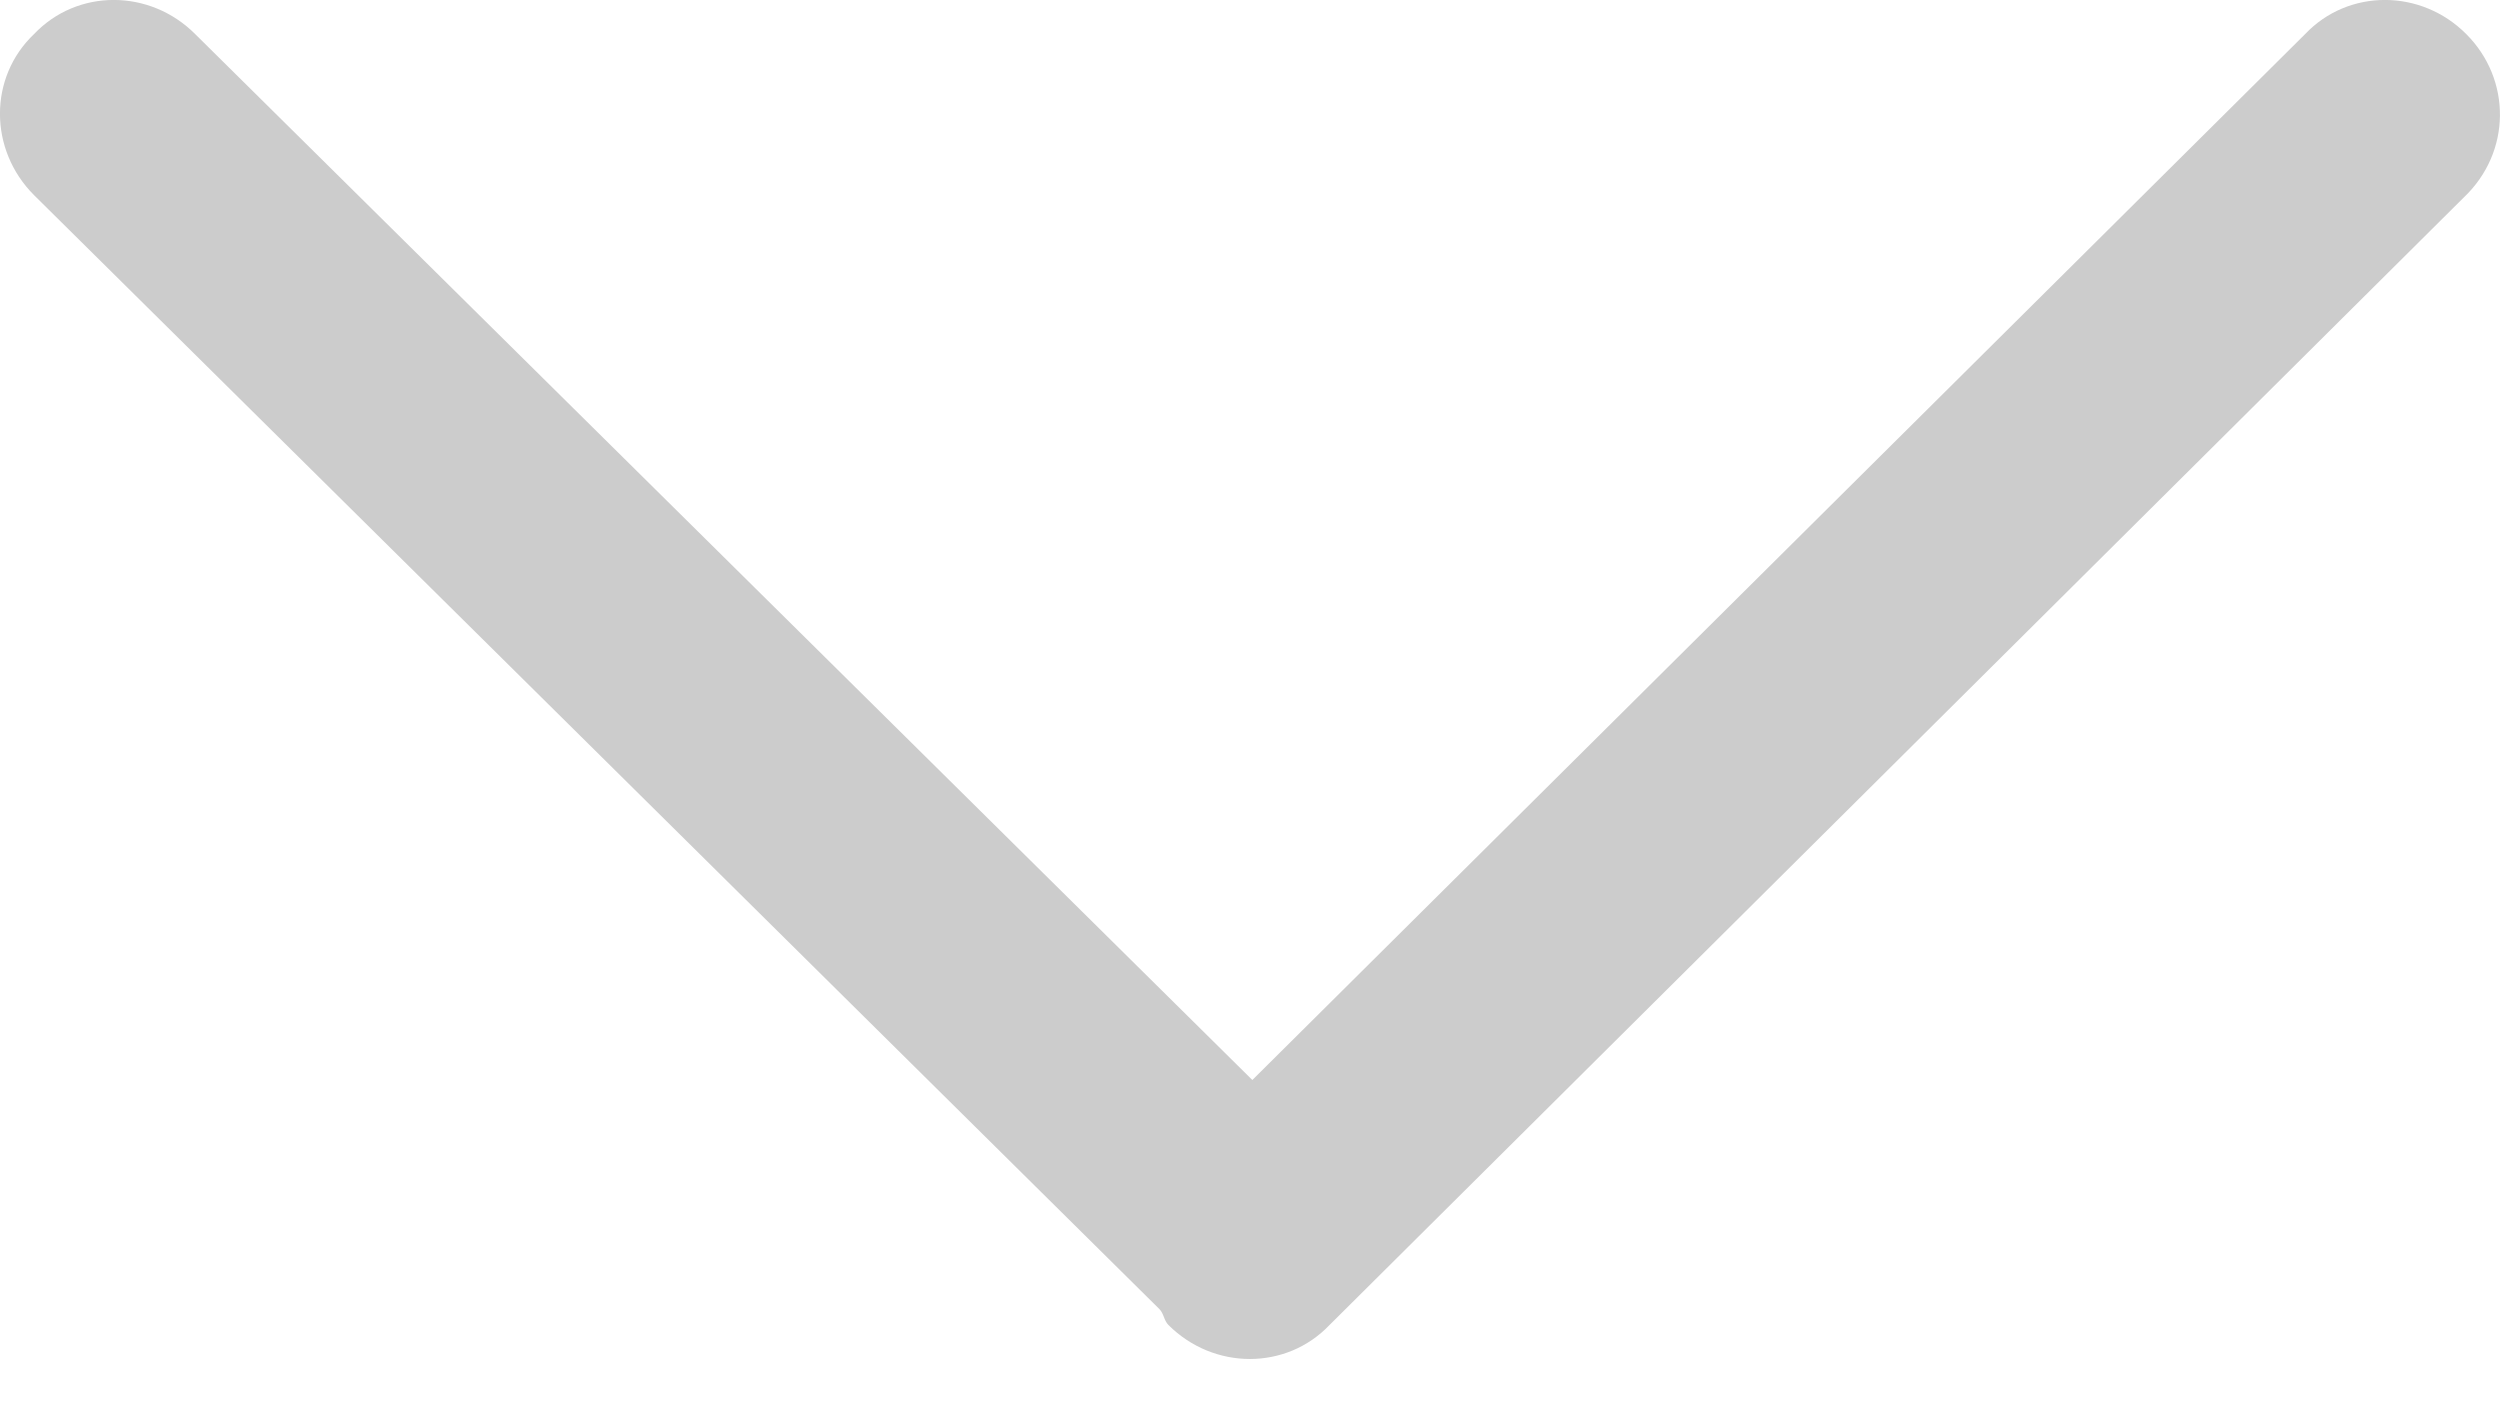 <?xml version="1.0" encoding="UTF-8"?>
<svg width="16px" height="9px" viewBox="0 0 16 9" version="1.1" xmlns="http://www.w3.org/2000/svg" xmlns:xlink="http://www.w3.org/1999/xlink">
    <!-- Generator: Sketch 50.2 (55047) - http://www.bohemiancoding.com/sketch -->
    <title>Fill 1</title>
    <desc>Created with Sketch.</desc>
    <defs></defs>
    <g id="Page-1" stroke="none" stroke-width="1" fill="none" fill-rule="evenodd">
        <g id="下拉" transform="translate(-116, -114)" fill="#CCCCCC">
            <path d="M131.784,114.218 C131.494,113.927 131.029,113.927 130.753,114.218 L124.015,120.912 L117.249,114.218 C116.958,113.927 116.494,113.927 116.218,114.218 C115.927,114.494 115.927,114.958 116.218,115.249 L123.42,122.378 C123.449,122.407 123.449,122.451 123.478,122.48 C123.769,122.77 124.233,122.77 124.509,122.48 L131.769,115.263 C132.074,114.973 132.074,114.508 131.784,114.218 Z" id="Fill-1"></path>
        </g>
    </g>
</svg>